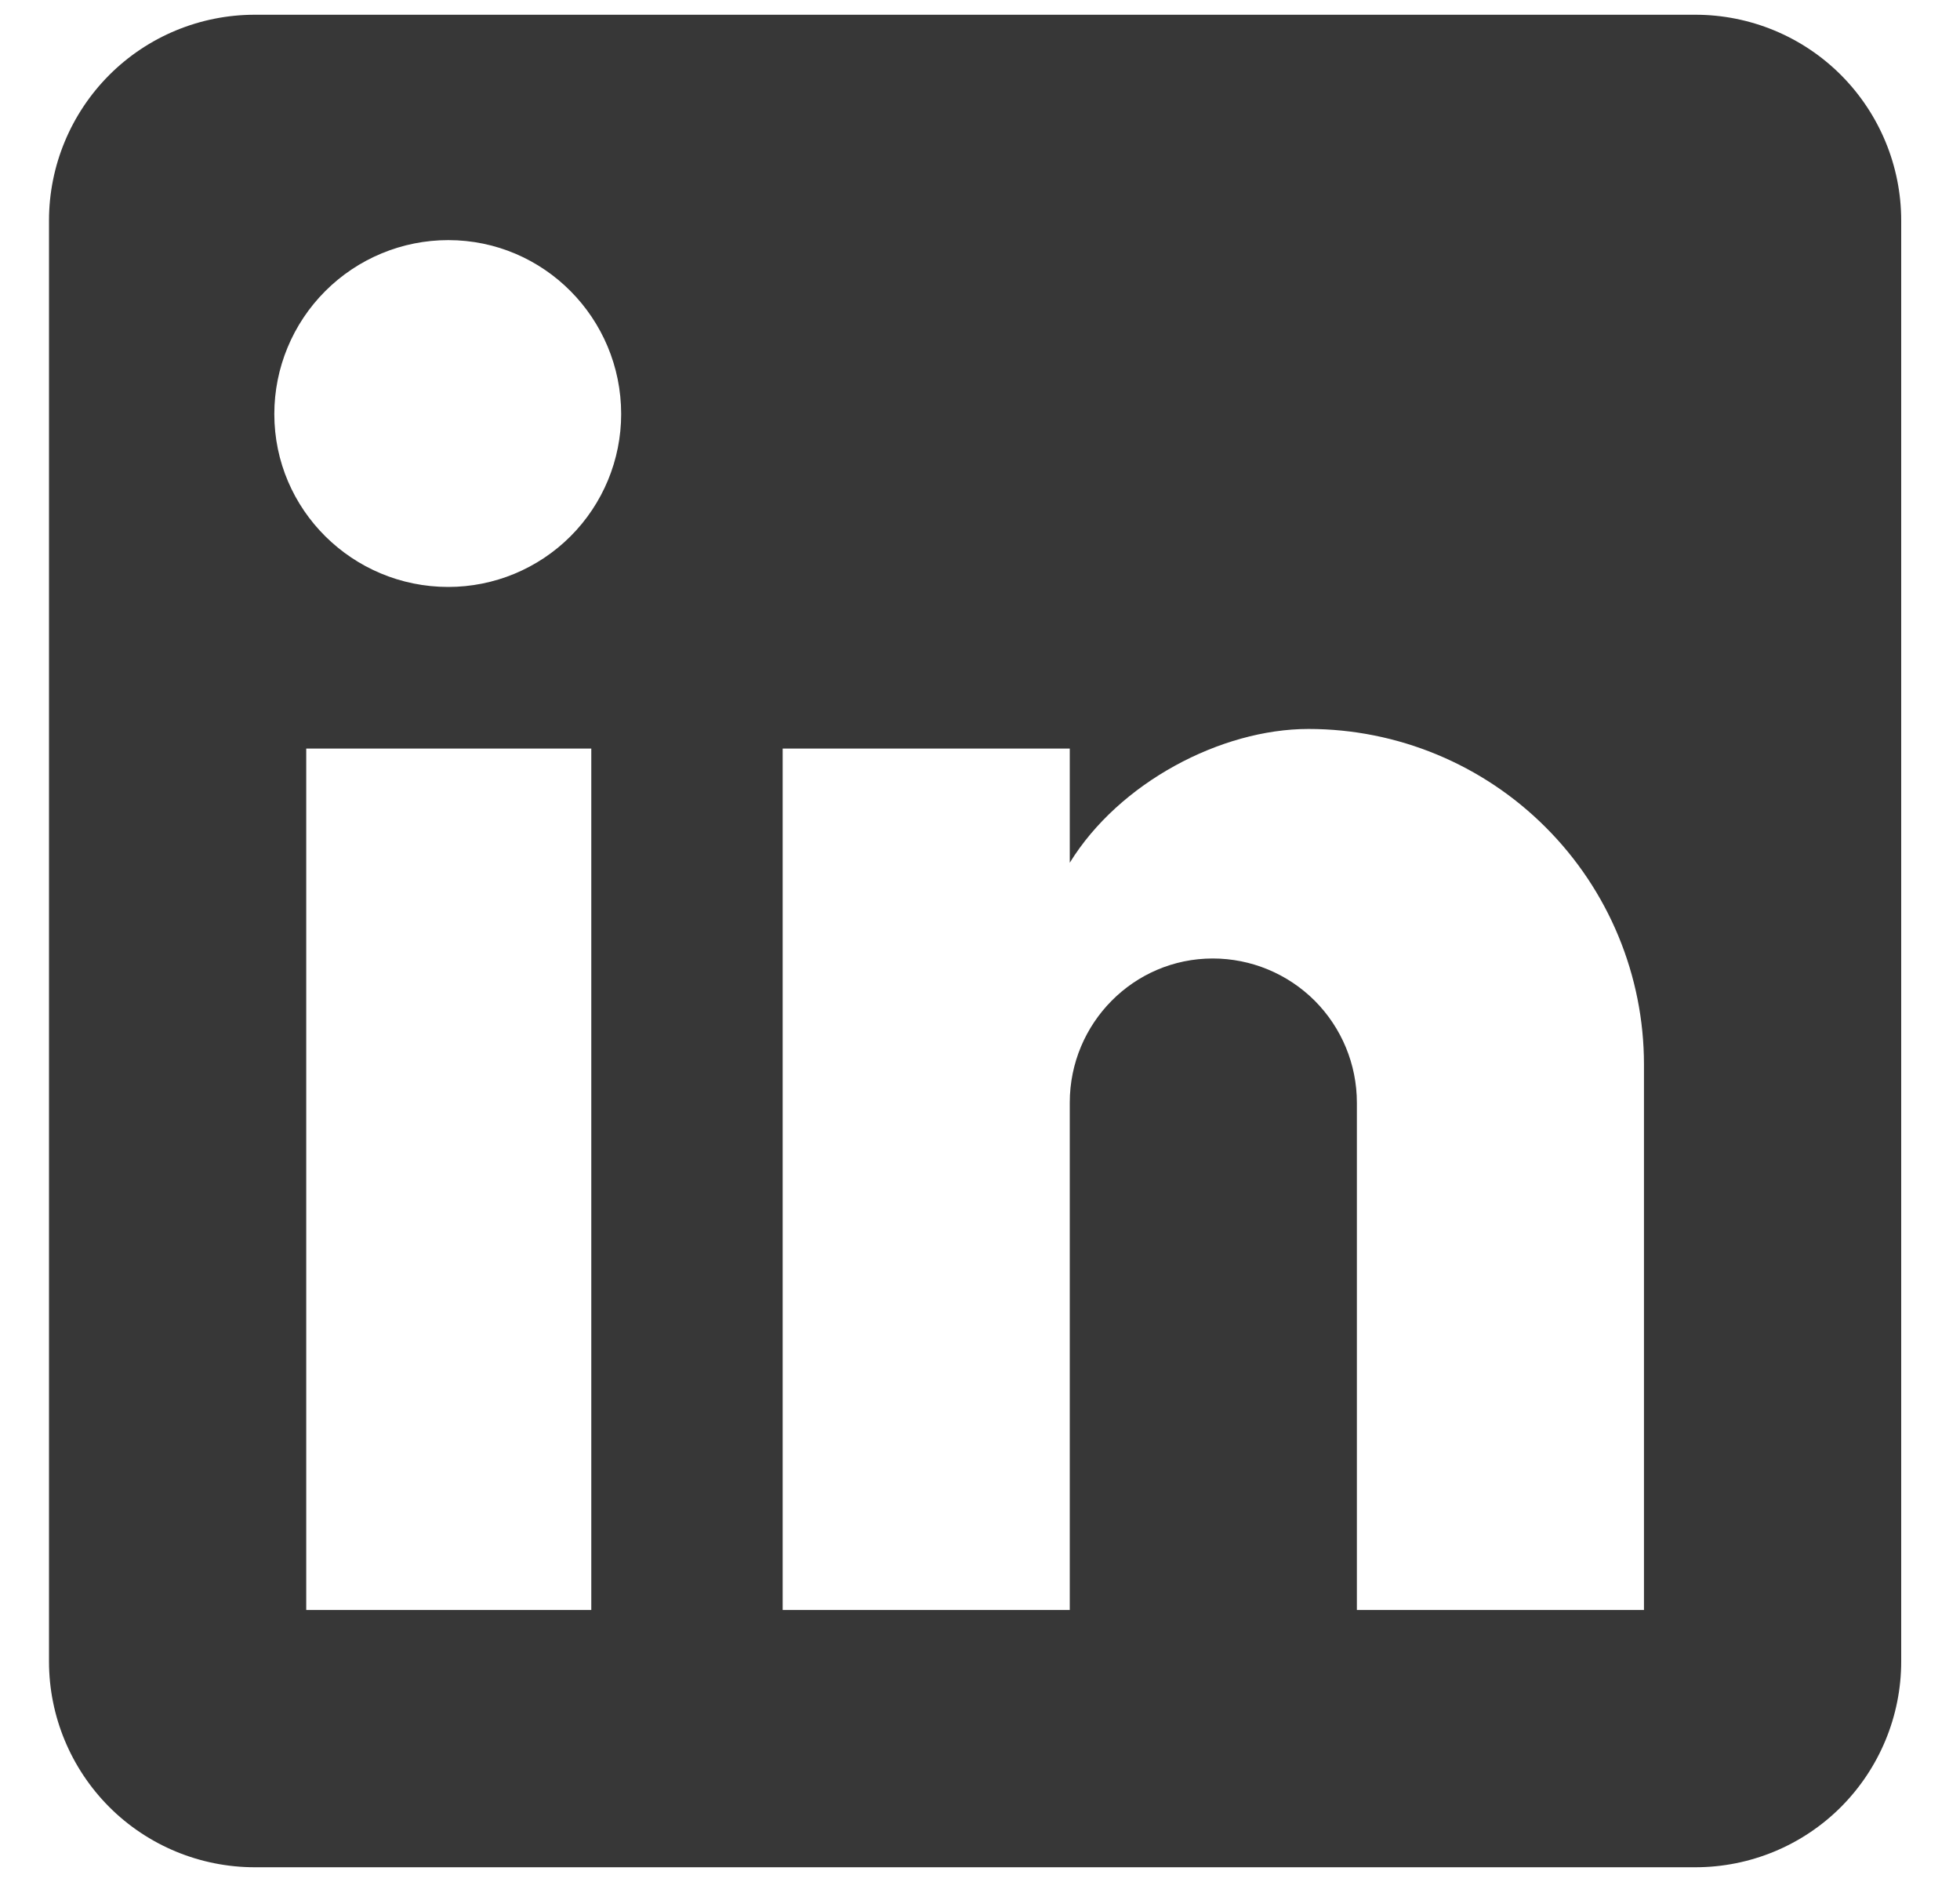<svg width="25" height="24" viewBox="0 0 25 24" fill="none" xmlns="http://www.w3.org/2000/svg">
<path d="M21.625 0.188C22.321 0.188 22.989 0.464 23.481 0.956C23.973 1.449 24.25 2.116 24.25 2.812V21.188C24.25 21.884 23.973 22.551 23.481 23.044C22.989 23.536 22.321 23.812 21.625 23.812H3.25C2.554 23.812 1.886 23.536 1.394 23.044C0.902 22.551 0.625 21.884 0.625 21.188V2.812C0.625 2.116 0.902 1.449 1.394 0.956C1.886 0.464 2.554 0.188 3.25 0.188H21.625ZM20.969 20.531V13.575C20.969 12.44 20.518 11.352 19.715 10.55C18.913 9.747 17.825 9.296 16.69 9.296C15.574 9.296 14.275 9.979 13.645 11.002V9.546H9.983V20.531H13.645V14.061C13.645 13.05 14.459 12.223 15.469 12.223C15.957 12.223 16.424 12.417 16.769 12.761C17.113 13.106 17.307 13.573 17.307 14.061V20.531H20.969ZM5.718 7.485C6.302 7.485 6.863 7.253 7.277 6.839C7.69 6.426 7.923 5.865 7.923 5.28C7.923 4.059 6.938 3.062 5.718 3.062C5.129 3.062 4.565 3.296 4.149 3.712C3.733 4.128 3.499 4.692 3.499 5.28C3.499 6.501 4.497 7.485 5.718 7.485ZM7.542 20.531V9.546H3.906V20.531H7.542Z" fill="#373737"/>
</svg>
